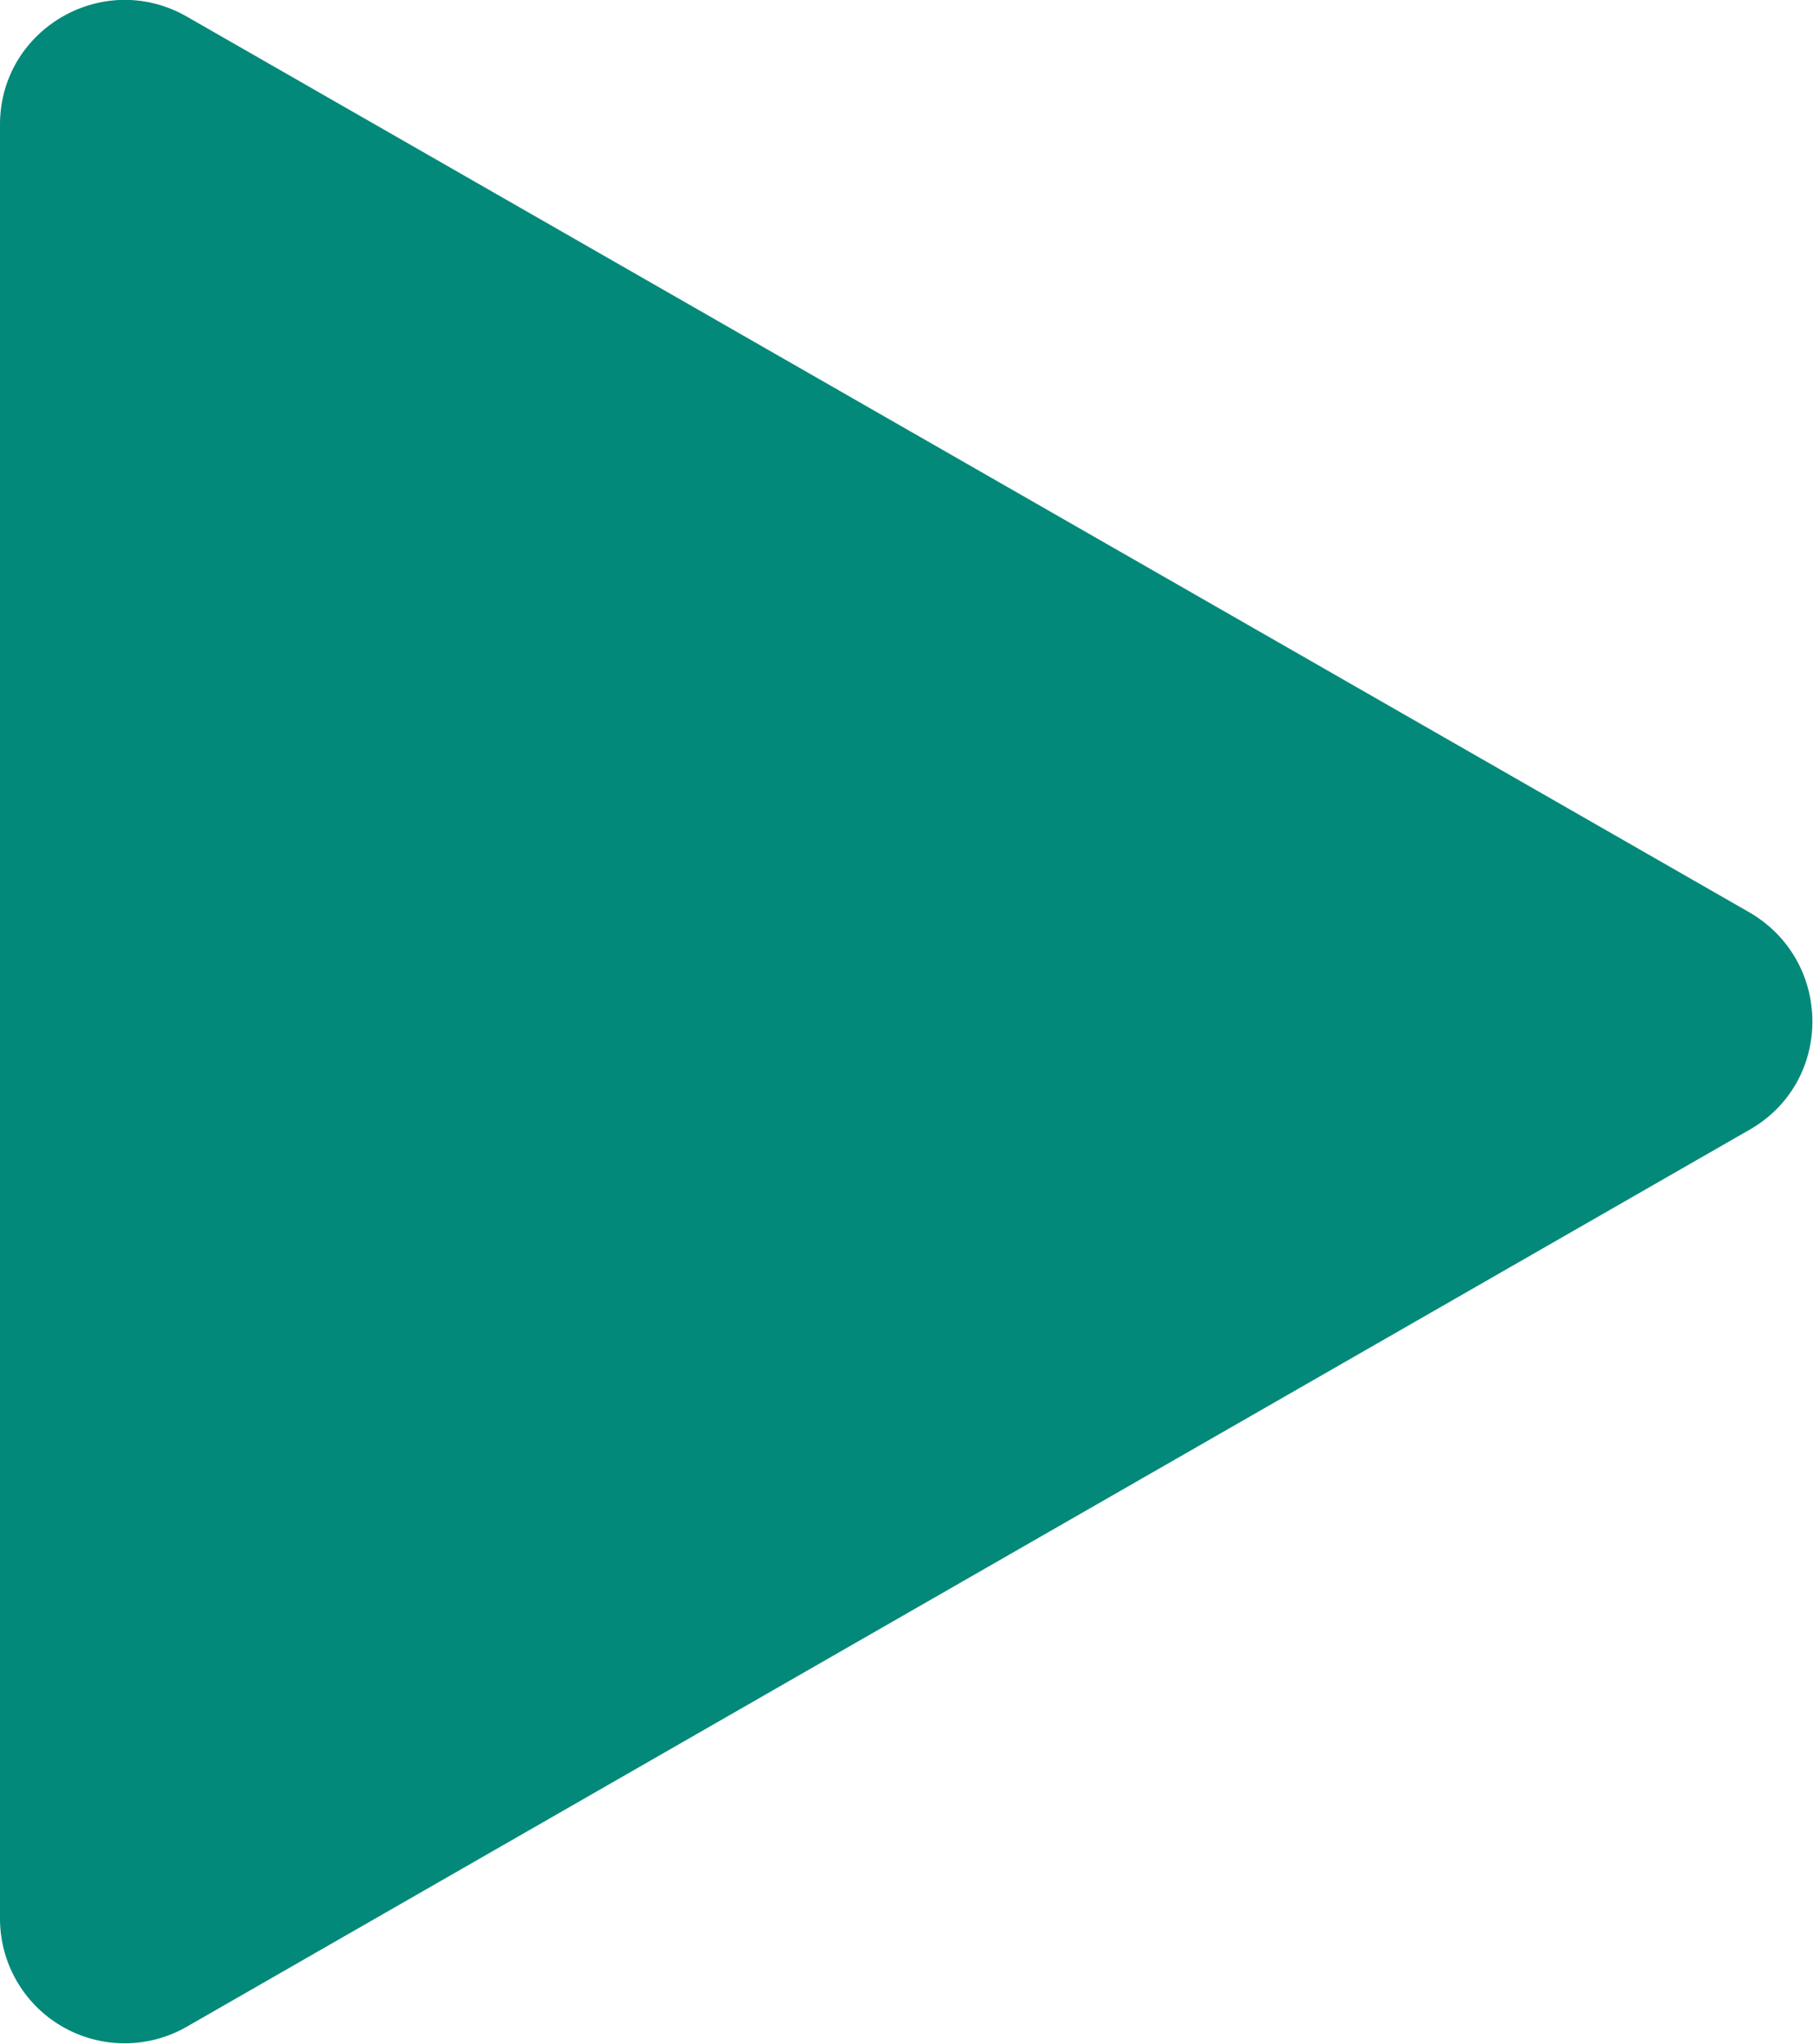<svg xmlns="http://www.w3.org/2000/svg" width="16.288" height="18.368" fill="none"><path fill="#02897A" fill-rule="evenodd" d="M15.72 8.2c.75.44.75 1.52 0 1.95L1.68 18.21A1.12 1.12 0 0 1 0 17.24V1.12C0 .26.93-.28 1.68.15L15.72 8.2Z"/><path d="M1.68 18.21A1.12 1.12 0 0 1 0 17.24V1.12C0 .26.93-.28 1.68.15L15.72 8.2c.75.44.75 1.52 0 1.95L1.68 18.21Z"/></svg>